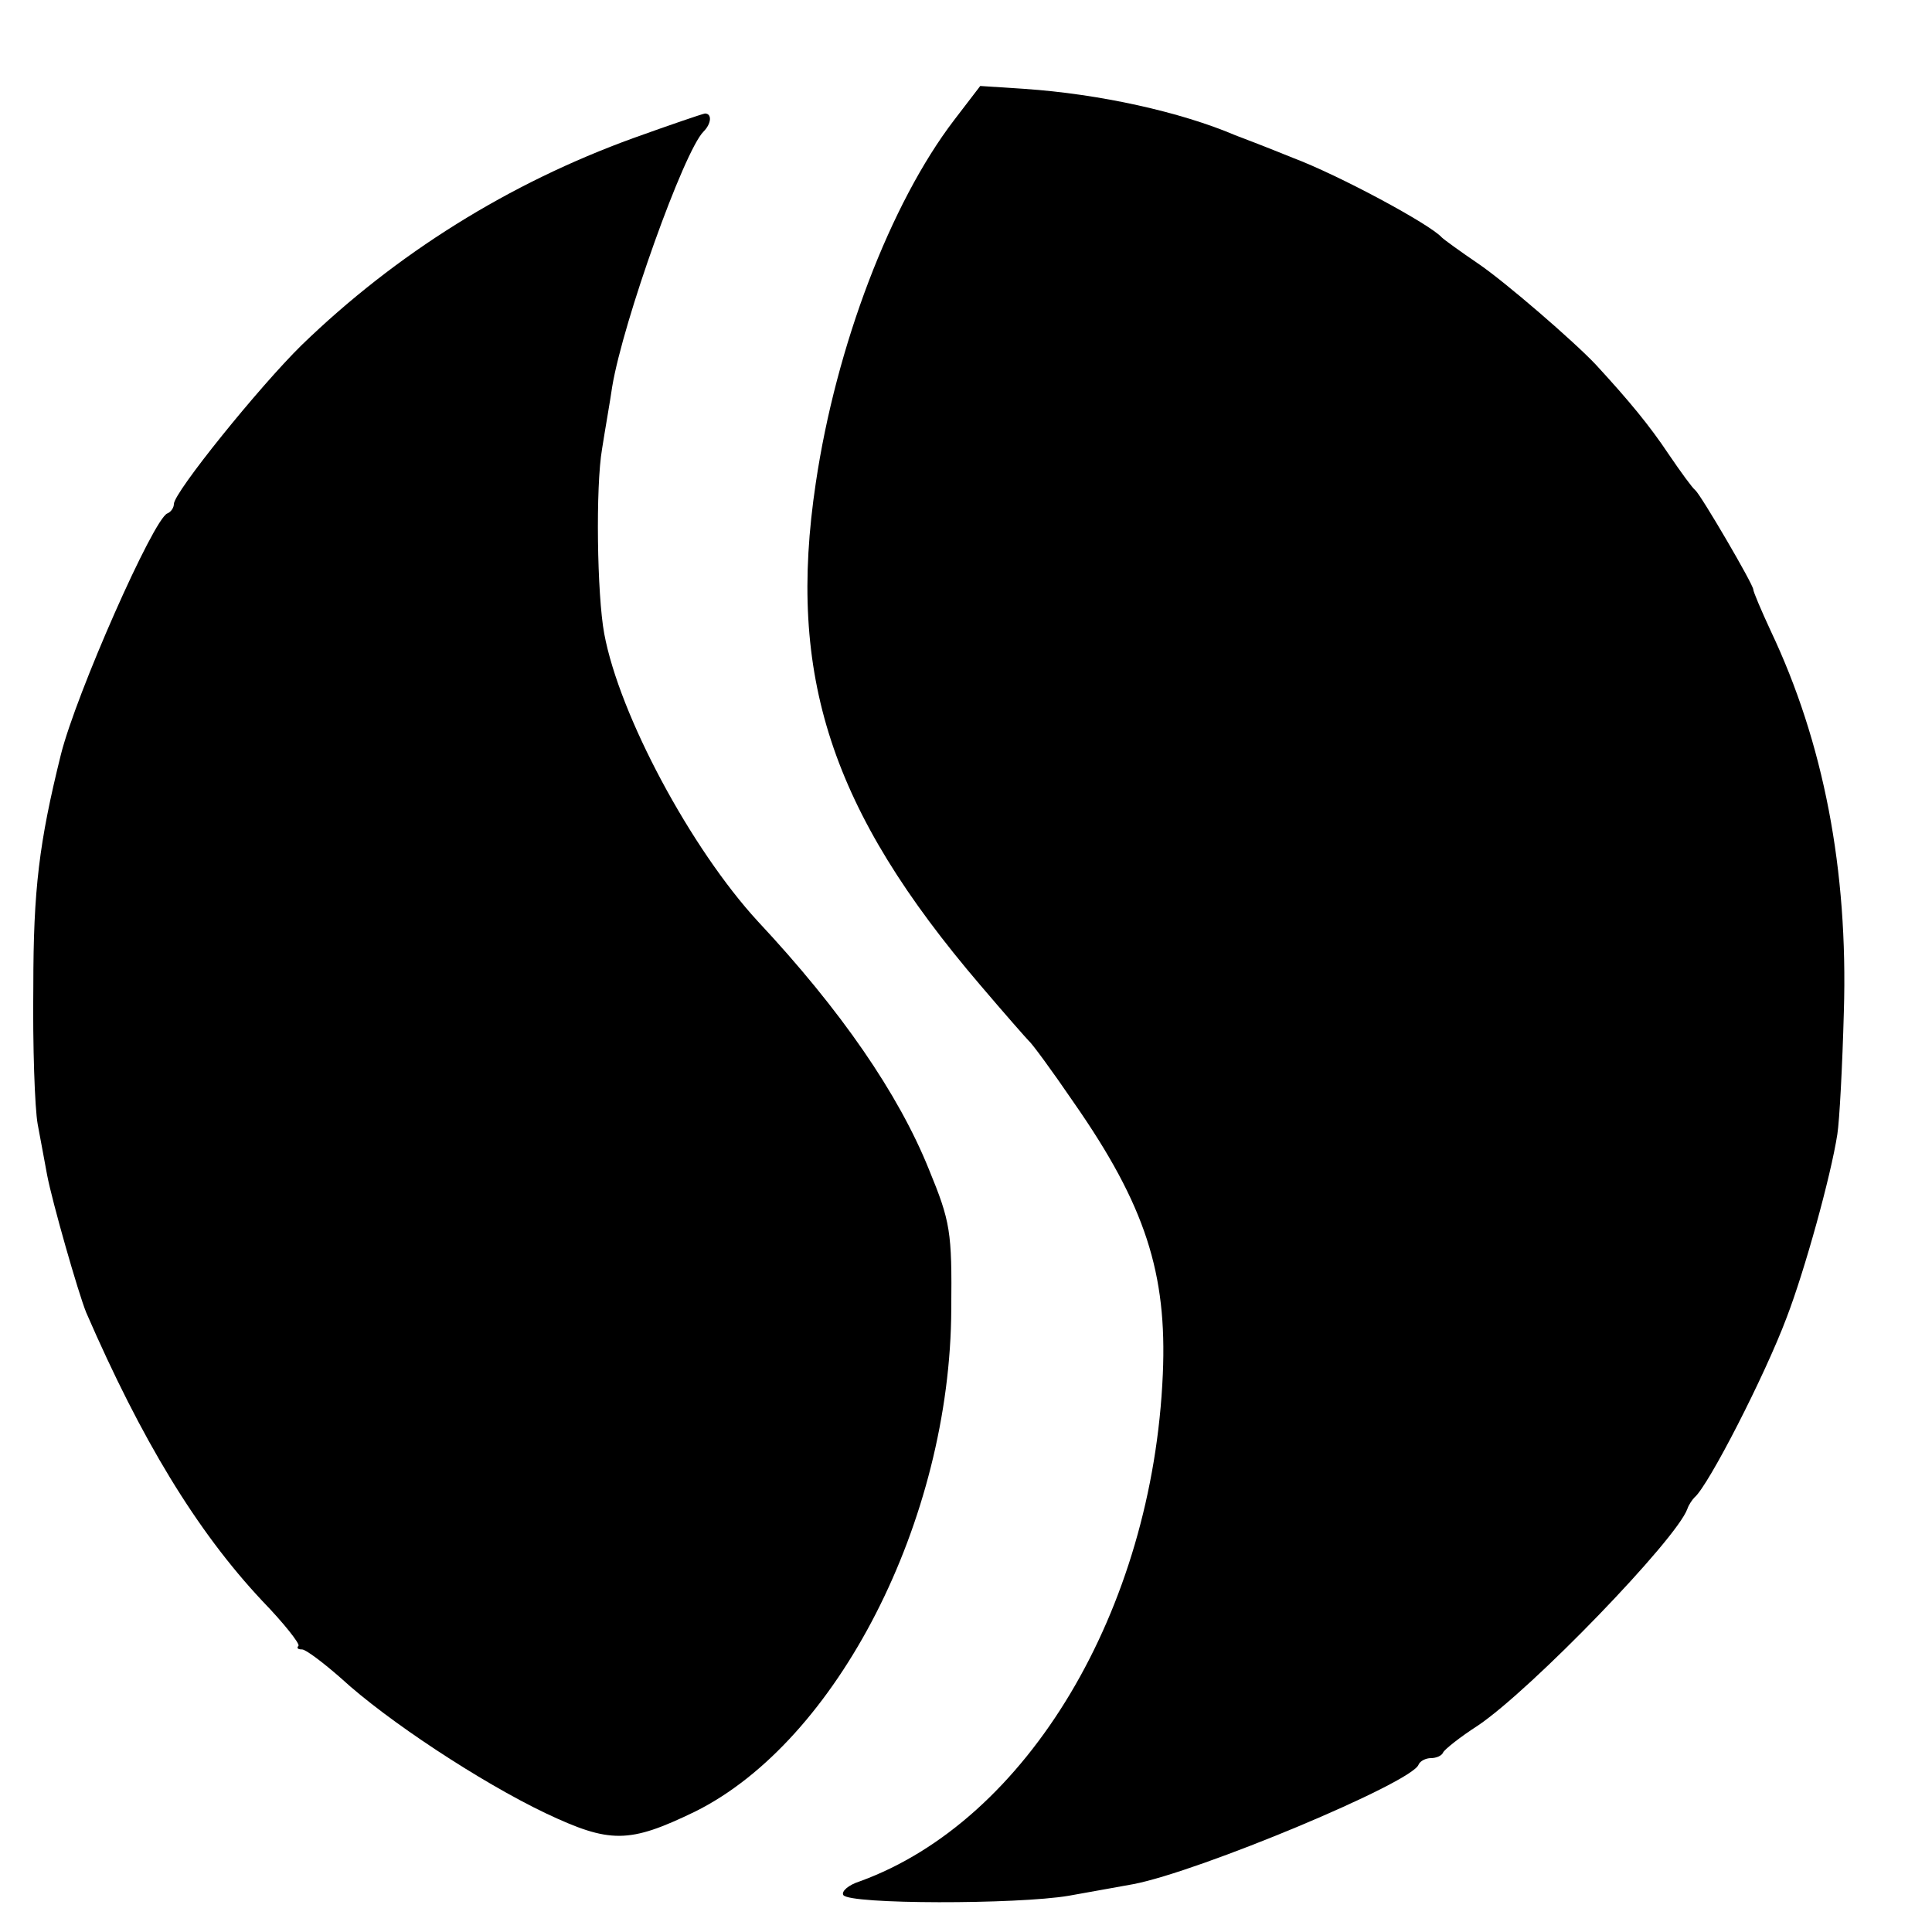<?xml version="1.0" standalone="no"?>
<!DOCTYPE svg PUBLIC "-//W3C//DTD SVG 20010904//EN"
 "http://www.w3.org/TR/2001/REC-SVG-20010904/DTD/svg10.dtd">
<svg version="1.0" xmlns="http://www.w3.org/2000/svg"
 width="16pt" height="16pt" viewBox="0 0 16 16"
 preserveAspectRatio="xMidYMid meet">
<g transform="translate(0,16) scale(0.006,-0.006)"
fill="#000000" stroke="none">
<path d="M1317 2501 c-88 -115 -163 -312 -191 -501 -40 -266 21 -452 227 -693
34 -40 64 -74 67 -77 4 -3 32 -41 62 -85 99 -142 129 -236 123 -375 -14 -326
-187 -616 -418 -700 -16 -5 -26 -14 -23 -19 8 -13 240 -13 311 -1 33 6 73 13
89 16 90 17 385 140 394 165 2 5 10 9 17 9 7 0 15 3 17 8 2 4 23 21 48 37 74
50 274 257 289 299 2 6 7 13 10 16 19 16 97 168 127 248 25 65 61 195 70 253
3 19 7 95 9 169 6 196 -28 372 -101 526 -13 28 -24 54 -24 57 0 7 -72 130 -80
137 -4 3 -20 25 -37 50 -26 39 -54 73 -100 123 -30 32 -126 115 -163 140 -25
17 -47 33 -50 36 -16 18 -142 86 -206 110 -32 13 -68 27 -79 31 -75 32 -187
57 -291 64 l-61 4 -36 -47z"/>
<path d="M874 2476 c-171 -62 -327 -159 -458 -286 -58 -57 -176 -203 -176
-219 0 -5 -4 -11 -9 -13 -19 -7 -126 -249 -147 -333 -30 -121 -38 -186 -38
-320 -1 -82 2 -168 6 -190 4 -22 10 -53 13 -70 7 -37 43 -163 54 -190 76 -175
152 -301 243 -398 30 -31 52 -59 50 -62 -3 -3 -1 -5 5 -5 5 0 29 -18 54 -40
63 -58 192 -143 282 -186 89 -42 115 -42 206 2 196 97 353 402 354 694 1 107
-1 120 -31 193 -42 104 -121 219 -236 342 -92 100 -191 284 -212 397 -10 54
-12 203 -3 255 4 26 11 65 14 86 15 90 99 325 126 352 11 11 12 25 2 25 -5 -1
-49 -16 -99 -34z"/>
</g>
</svg>
